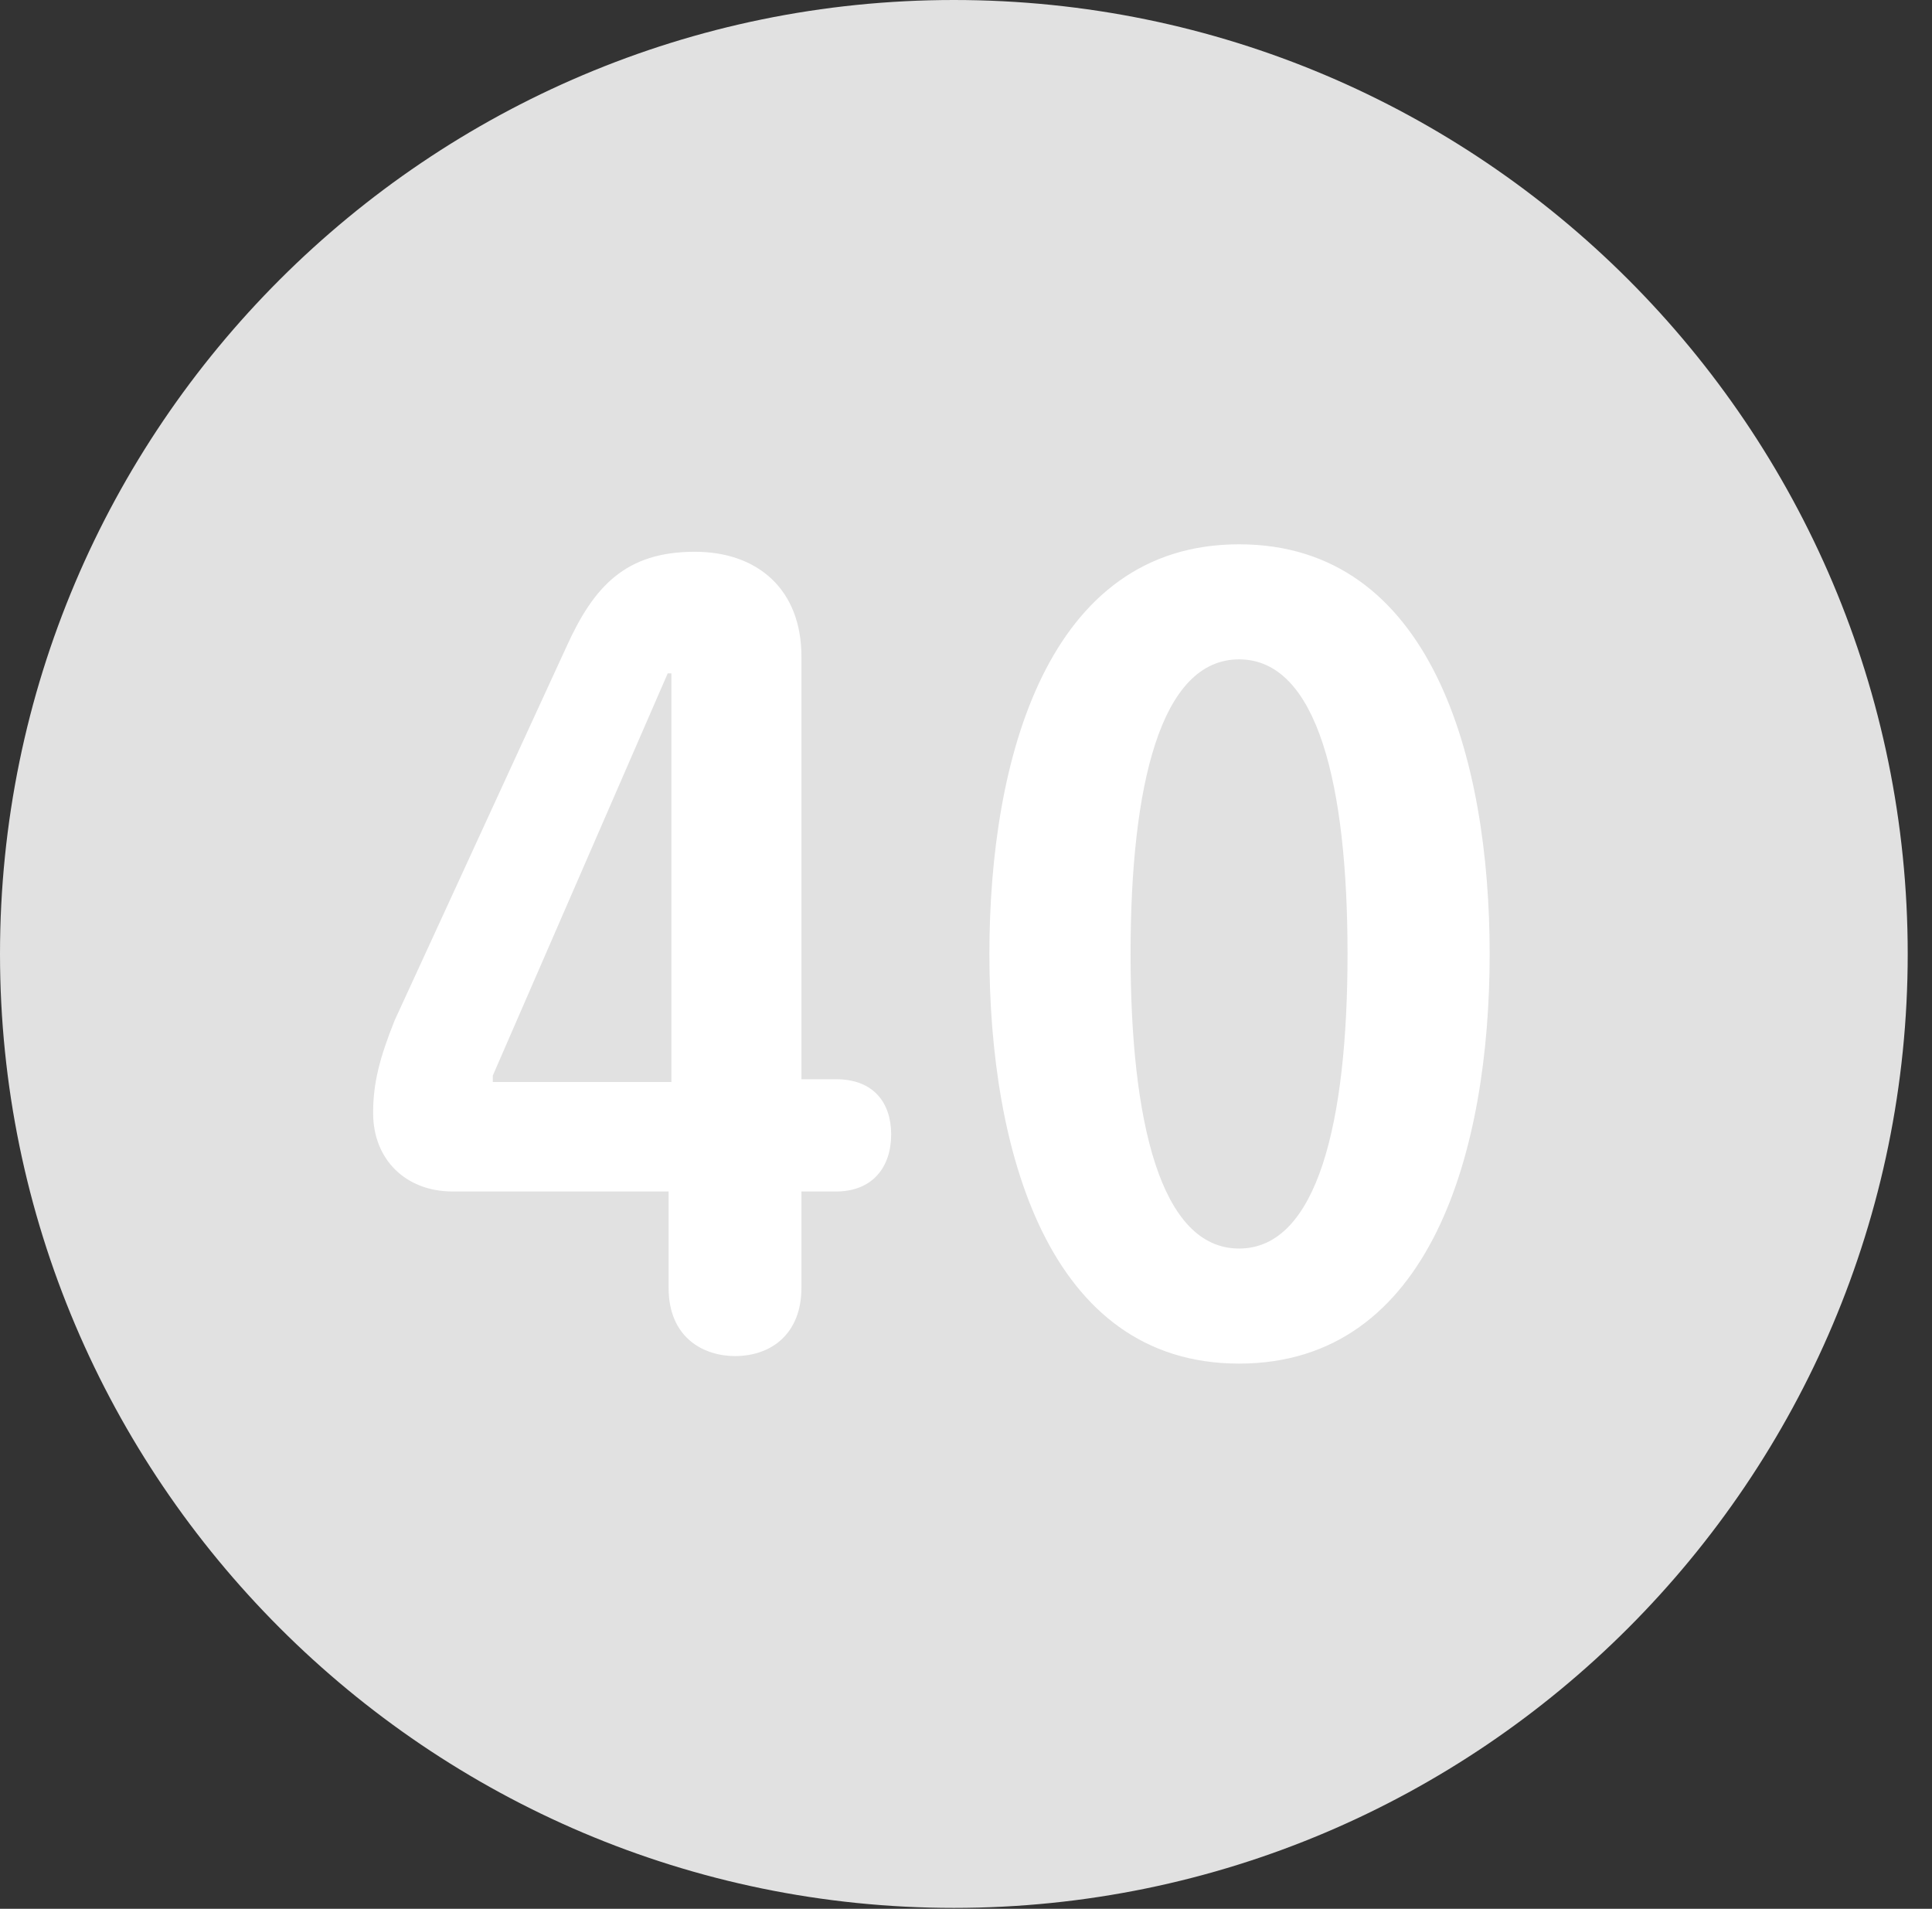 <?xml version="1.0" encoding="UTF-8"?>
<!--Generator: Apple Native CoreSVG 326-->
<!DOCTYPE svg
PUBLIC "-//W3C//DTD SVG 1.1//EN"
       "http://www.w3.org/Graphics/SVG/1.1/DTD/svg11.dtd">
<svg version="1.1" xmlns="http://www.w3.org/2000/svg" xmlns:xlink="http://www.w3.org/1999/xlink" viewBox="0 0 28.246 27.904">
 <rect x="0" y="0" width="28.246" height="27.904" fill="#333333" stroke="none"/>
 <g>
  <rect height="27.904" opacity="0" width="28.246" x="0" y="0"/>
  <path d="M13.945 27.891C21.643 27.891 27.891 21.629 27.891 13.945C27.891 6.248 21.643 0 13.945 0C6.262 0 0 6.248 0 13.945C0 21.629 6.262 27.891 13.945 27.891Z" fill="white" fill-opacity="0.85"/>
  <path d="M10.746 19.824C10.295 19.824 9.775 19.564 9.775 18.826L9.775 17.418L6.617 17.418C5.934 17.418 5.455 16.953 5.455 16.27C5.455 15.832 5.551 15.463 5.77 14.916L8.285 9.447C8.682 8.572 9.146 8.066 10.158 8.066C11.074 8.066 11.717 8.613 11.717 9.598L11.717 15.777L12.223 15.777C12.783 15.777 13.029 16.133 13.029 16.584C13.029 17.062 12.756 17.418 12.223 17.418L11.717 17.418L11.717 18.826C11.717 19.496 11.279 19.824 10.746 19.824ZM9.816 15.818L9.816 9.844L9.762 9.844L7.205 15.723L7.205 15.818ZM18.115 19.934C15.312 19.934 14.465 16.789 14.465 13.945C14.465 11.102 15.312 7.957 18.115 7.957C20.932 7.957 21.779 11.102 21.779 13.945C21.779 16.789 20.932 19.934 18.115 19.934ZM18.115 18.252C19.264 18.252 19.701 16.393 19.701 13.945C19.701 11.484 19.264 9.639 18.115 9.639C16.967 9.639 16.529 11.484 16.529 13.945C16.529 16.393 16.967 18.252 18.115 18.252Z" fill="white"/>
 </g>
</svg>
